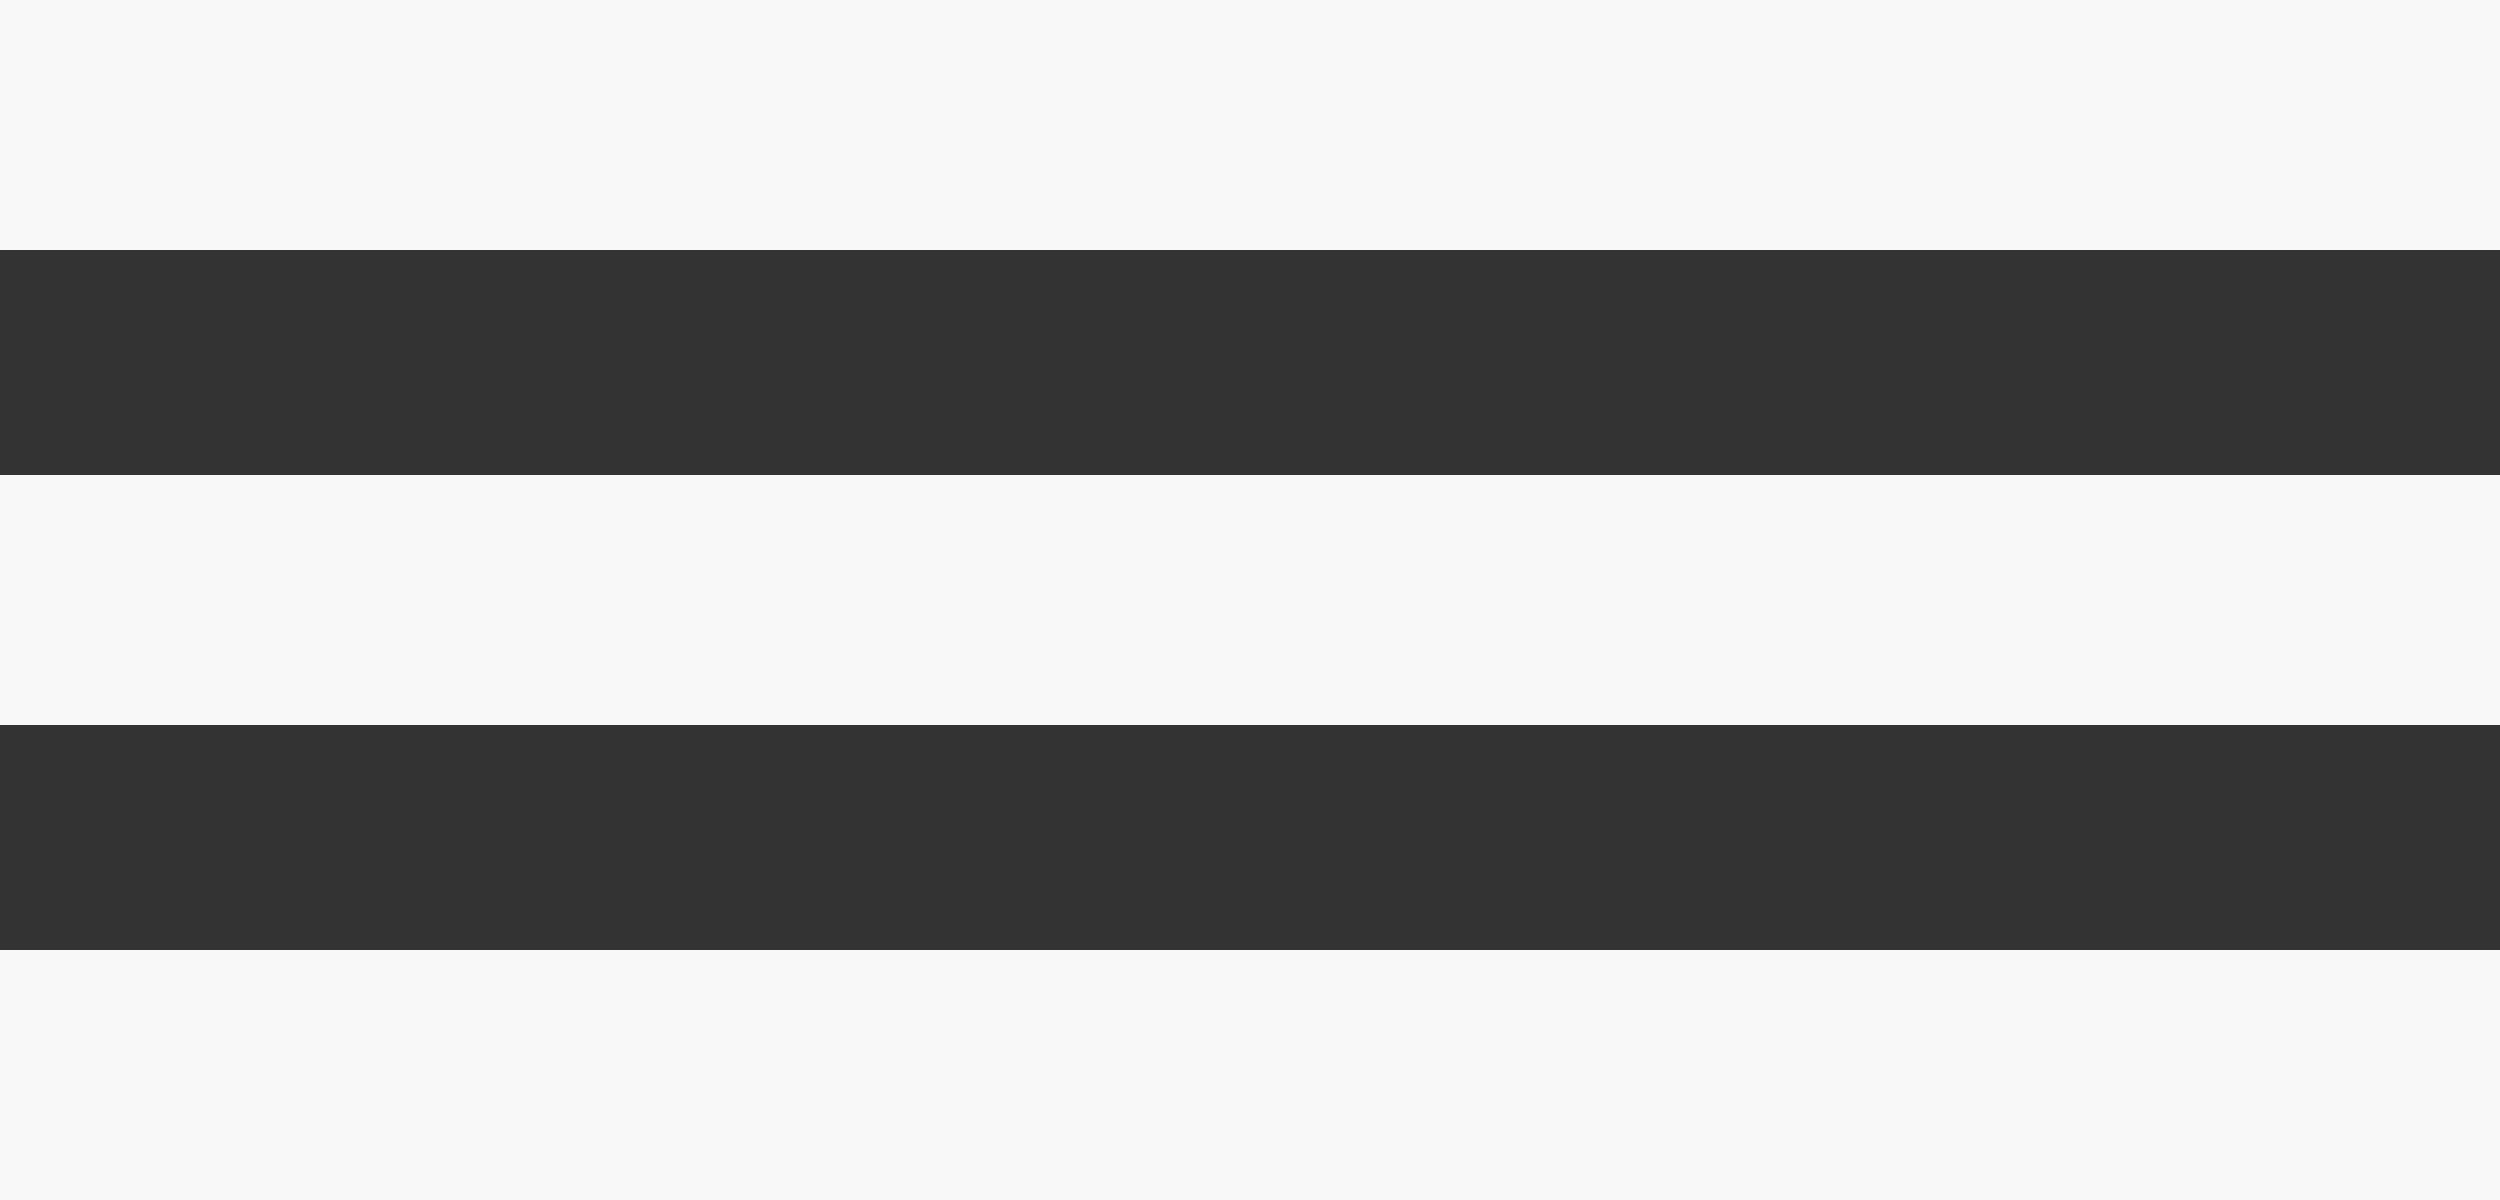 <?xml version="1.0" encoding="utf-8"?>
<!-- Generator: Adobe Illustrator 27.0.0, SVG Export Plug-In . SVG Version: 6.00 Build 0)  -->
<svg version="1.1" id="Capa_1" xmlns="http://www.w3.org/2000/svg" xmlns:xlink="http://www.w3.org/1999/xlink" x="0px" y="0px"
	 viewBox="0 0 50 24" style="enable-background:new 0 0 50 24;" xml:space="preserve">
<rect x="0" y="0" width="50" height="24" fill="#333333" stroke="none"/>
<style type="text/css">
	.st0{fill:#F8F8F8;}
</style>
<rect class="st0" width="50" height="5"/>
<rect y="19" class="st0" width="50" height="5"/>
<rect y="9.5" class="st0" width="50" height="5"/>
</svg>
